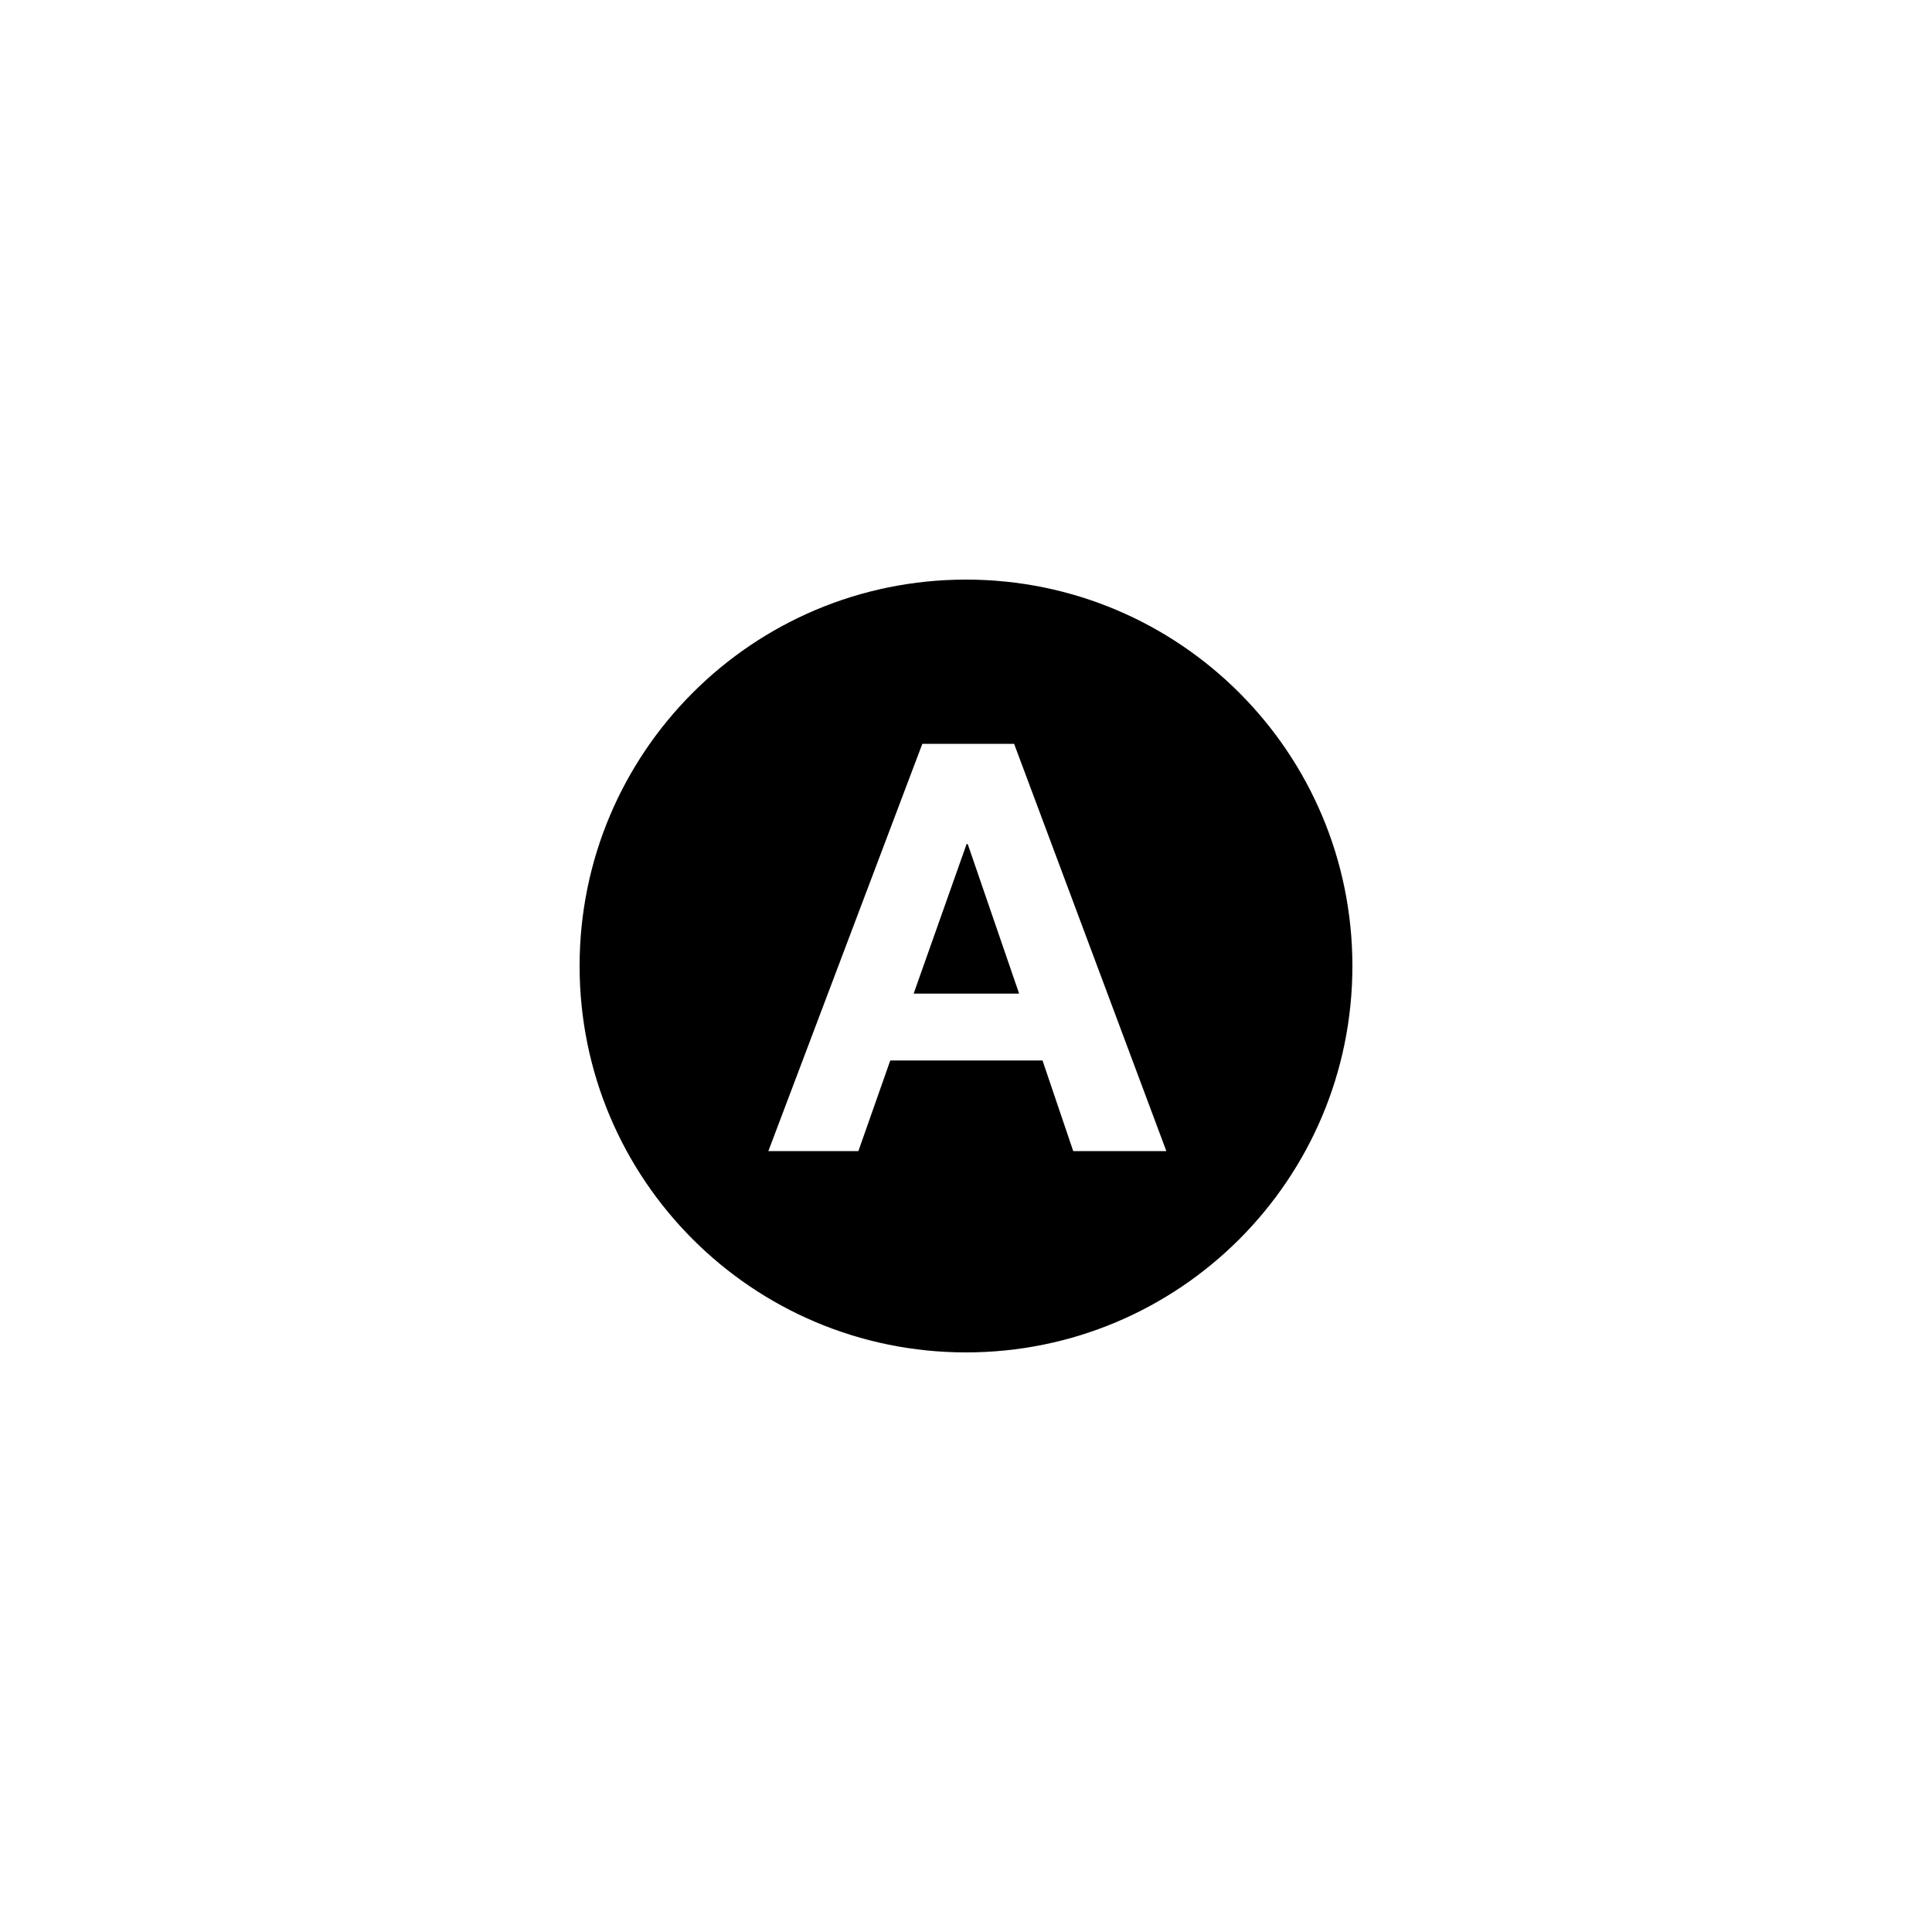 <?xml version="1.0" encoding="utf-8"?>
<!-- Generator: Adobe Illustrator 16.0.0, SVG Export Plug-In . SVG Version: 6.00 Build 0)  -->
<!DOCTYPE svg PUBLIC "-//W3C//DTD SVG 1.1 Tiny//EN" "http://www.w3.org/Graphics/SVG/1.1/DTD/svg11-tiny.dtd">
<svg version="1.1" baseProfile="tiny" id="Capa_1" xmlns="http://www.w3.org/2000/svg" xmlns:xlink="http://www.w3.org/1999/xlink"
	 x="0px" y="0px" width="100px" height="100px" viewBox="0 0 100 100" xml:space="preserve">
<path d="M-1230,32v36h-40V32H-1230 M-1229,28h-42c-1.65,0-3,1.35-3,3v38c0,1.65,1.35,3,3,3h42c1.65,0,3-1.35,3-3V31
	C-1226,29.35-1227.35,28-1229,28L-1229,28z"/>
<path d="M-1206,6v88h-88V45v-6V6h33h6H-1206 M-1205,2h-50c-1.65,0-4.35,0-6,0h-34c-1.65,0-3,1.35-3,3v34c0,1.65,0,4.35,0,6v50
	c0,1.65,1.35,3,3,3h90c1.65,0,3-1.35,3-3V5C-1202,3.35-1203.35,2-1205,2L-1205,2z"/>
<path d="M-1230,32v36h-40V32H-1230 M-1229,28h-42c-1.65,0-3,1.35-3,3v38c0,1.65,1.35,3,3,3h42c1.65,0,3-1.35,3-3V31
	C-1226,29.35-1227.35,28-1229,28L-1229,28z"/>
<path d="M-1206,6v88h-88V45v-6V6h33h6H-1206 M-1205,2h-50c-1.65,0-4.35,0-6,0h-34c-1.65,0-3,1.35-3,3v34c0,1.65,0,4.35,0,6v50
	c0,1.65,1.35,3,3,3h90c1.65,0,3-1.35,3-3V5C-1202,3.35-1203.35,2-1205,2L-1205,2z"/>
<path d="M50-231.33l-1.02,0.61L32-220.64v21.28l18,10.69l18-10.69v-21.28L50-231.33z M50-212.33l-12.08-7.17L50-226.67l12.08,7.17
	L50-212.33z M36-215.99l12,7.12v14.35l-12-7.12V-215.99z M52-194.51v-14.35l12-7.12v14.35L52-194.51z"/>
<g>
	<path d="M296.46-224.9c-2.19,0-3.96,1.77-3.96,3.96c0,2.19,1.77,3.96,3.96,3.96c2.19,0,3.96-1.77,3.96-3.96
		C300.42-223.13,298.64-224.9,296.46-224.9z M296.46-219.43c-0.84,0-1.51-0.68-1.51-1.52c0-0.84,0.68-1.51,1.51-1.52
		c0.84,0,1.51,0.68,1.51,1.52C297.97-220.11,297.3-219.43,296.46-219.43z"/>
	<path d="M296.46-213.96c-2.19,0-3.96,1.77-3.96,3.96c0,2.19,1.77,3.96,3.96,3.96c2.19,0,3.96-1.77,3.96-3.96
		C300.42-212.19,298.64-213.96,296.46-213.96z M296.46-208.48c-0.84,0-1.51-0.68-1.51-1.52c0-0.84,0.68-1.51,1.51-1.52
		c0.84,0,1.51,0.68,1.51,1.52C297.97-209.16,297.29-208.49,296.46-208.48z"/>
	<path d="M296.46-203.01c-2.19,0-3.96,1.77-3.96,3.96c0,2.19,1.77,3.96,3.96,3.96c2.19,0,3.96-1.77,3.96-3.96
		C300.42-201.24,298.64-203.01,296.46-203.01z M296.46-197.54c-0.84,0-1.51-0.68-1.51-1.52c0-0.84,0.68-1.51,1.51-1.52
		c0.84,0,1.51,0.68,1.51,1.52C297.97-198.22,297.29-197.54,296.46-197.54z"/>
	<rect x="302.81" y="-223.39" width="26.19" height="4.88"/>
	<rect x="302.81" y="-212.44" width="26.19" height="4.88"/>
	<rect x="302.81" y="-201.5" width="26.19" height="4.88"/>
</g>
<path d="M440-230c-11.05,0-20,8.95-20,20s8.95,20,20,20s20-8.95,20-20S451.04-230,440-230z M436.96-197.22l-9.34-11.19l-0.4-0.48
	l0.56-0.29c0.01-0.01,0.48-0.25,1.14-0.49c0.66-0.24,1.51-0.49,2.35-0.49c0.22,0,0.45,0.02,0.67,0.07c0.29,0.06,0.54,0.2,0.82,0.37
	c0.27,0.17,0.55,0.39,0.84,0.64c0.58,0.49,1.19,1.11,1.75,1.71c0.67,0.72,1.27,1.42,1.64,1.87c0.67-0.87,2.15-2.76,3.85-4.87
	c2.32-2.87,5.02-6.11,6.65-7.65c0.48-0.44,0.83-0.75,1.21-0.9c0.48-0.19,0.99-0.26,1.48-0.26c1.81,0.01,3.55,0.87,3.59,0.88
	l0.58,0.28L436.96-197.22z"/>
<path d="M-80-100c-11.05,0-20,8.95-20,20s8.95,20,20,20s20-8.95,20-20S-68.95-100-80-100z M-70.79-75.22c0.97,0.97,0.97,2.57,0,3.54
	l-0.89,0.89c-0.97,0.97-2.57,0.97-3.54,0l-4.83-4.86l-4.73,4.86c-0.97,0.97-2.57,0.97-3.54,0l-0.89-0.89
	c-0.97-0.97-0.97-2.57,0-3.54l5.31-5.06l-5.31-4.5c-0.97-0.97-0.97-2.57,0-3.54l0.89-0.89c0.97-0.97,2.57-0.97,3.54,0l4.8,5.08
	l4.76-5.08c0.97-0.97,2.57-0.97,3.54,0l0.89,0.89c0.97,0.97,0.97,2.57,0,3.54l-5.2,4.85L-70.79-75.22z"/>
<path d="M440-95.34c4.31,0,8.24,2.84,9.6,6.92c1.5,4.5-0.45,9.57-4.55,11.95l-2,1.16v2.31c0,1.23,0.3,2.12-0.94,2.74
	c-1.08,0.54-2.43,0.6-3.58,0.26c-0.37-0.11-1.6-0.55-1.6-1.09v-1.9v-2.31c-1.52-0.88-3.09-1.69-4.31-2.99
	c-1.94-2.07-2.95-4.92-2.72-7.75C430.34-91.23,434.81-95.34,440-95.34 M440-99.34c-6.07,0-11.6,4.03-13.45,9.81
	c-2,6.26,0.71,13.24,6.39,16.53c0,1.16-0.13,2.4,0.32,3.49c0.74,1.78,2.54,2.91,4.34,3.39c3.48,0.94,9.46-0.46,9.46-4.98
	c0-0.41,0-0.82,0-1.23c0-0.75,0.07-0.68,0.73-1.12c1.5-1,2.82-2.28,3.84-3.77c2.04-2.96,2.87-6.65,2.32-10.2
	C452.88-94.21,446.85-99.34,440-99.34z"/>
<path d="M444-64.9c-1.17,1.01-2.83,1.39-4.35,1.32c-0.76-0.04-1.52-0.19-2.23-0.48c-0.7-0.28-1.2-0.82-1.87-1.13
	c-1.27-0.59-2.78,0.32-2.84,1.72c-0.07,1.57,1.74,2.49,2.97,3.02c2.88,1.26,6.39,1.18,9.19-0.26c1.16-0.59,2.66-1.5,2.39-3.02
	C447-65.22,445.15-65.88,444-64.9C443.12-64.14,444.84-65.61,444-64.9z"/>
<path d="M180-230c-11.05,0-20,8.95-20,20s8.95,20,20,20s20-8.95,20-20S191.05-230,180-230z M182.74-196.1h-5.97v-5.86h5.97V-196.1z
	 M188.88-213.55c-0.32,0.79-0.71,1.46-1.18,2.02c-0.47,0.56-0.99,1.03-1.56,1.43c-0.57,0.39-1.11,0.79-1.62,1.18
	c-0.51,0.39-0.96,0.84-1.35,1.35c-0.39,0.51-0.64,1.14-0.74,1.9v1.44h-5.14v-1.71c0.08-1.09,0.29-2,0.63-2.74
	c0.34-0.74,0.74-1.36,1.2-1.88c0.46-0.52,0.94-0.97,1.45-1.35c0.5-0.38,0.97-0.76,1.41-1.14c0.43-0.38,0.78-0.8,1.05-1.26
	c0.27-0.45,0.39-1.03,0.36-1.71c0-1.17-0.29-2.03-0.86-2.58c-0.57-0.56-1.36-0.84-2.38-0.84c-0.68,0-1.27,0.13-1.77,0.4
	c-0.5,0.27-0.9,0.62-1.22,1.06c-0.32,0.45-0.55,0.97-0.7,1.56c-0.15,0.6-0.23,1.23-0.23,1.92h-5.59c0.03-1.37,0.26-2.62,0.71-3.77
	c0.44-1.14,1.06-2.13,1.86-2.97c0.8-0.84,1.76-1.49,2.89-1.96c1.13-0.47,2.39-0.71,3.78-0.71c1.8,0,3.3,0.25,4.51,0.74
	c1.2,0.49,2.17,1.11,2.91,1.84c0.74,0.74,1.26,1.53,1.58,2.38c0.32,0.85,0.47,1.64,0.47,2.38
	C189.36-215.34,189.2-214.34,188.88-213.55z"/>
<path fill="#020304" d="M50-101.98c-8.47,0-15.36,6.75-15.36,15.05c0,3.98,1.88,7.55,2.69,8.9l9.26,15.11l3.4,5.55l3.42-5.54
	L62.69-78c1.68-2.8,2.67-6.12,2.67-8.94C65.36-95.23,58.47-101.98,50-101.98z M49.83-81.61c-3.4,0-6.16-2.68-6.16-5.99
	s2.76-5.99,6.16-5.99c3.4,0,6.16,2.68,6.16,5.99S53.23-81.61,49.83-81.61z"/>
<path d="M202.6-77.5c0,0,0.01-0.01,0.01-0.01c0,0,0.14-1.64,0.14-2.49c0-0.84-0.14-2.49-0.14-2.49c0-0.01-0.01-0.01-0.01-0.01
	l-4.93-0.66c0,0-0.01-0.01-0.01-0.01l-0.78-2.91c0-0.01,0-0.01,0-0.02l3.94-3.04c0,0,0.01-0.01,0-0.02l-2.49-4.31
	c0,0-0.01-0.01-0.01,0l-4.61,1.89c0,0-0.01,0-0.02,0l-2.13-2.13c0,0-0.01-0.01,0-0.02l1.89-4.6c0,0,0-0.01,0-0.01l-4.31-2.49
	c0,0-0.01,0-0.01,0l-3.04,3.94c0,0-0.01,0.01-0.02,0l-2.91-0.77c0,0-0.01-0.01-0.01-0.01l-0.66-4.93c0-0.01-0.01-0.01-0.01-0.01
	c0,0-1.64-0.14-2.49-0.14s-2.49,0.14-2.49,0.14c-0.01,0-0.01,0.01-0.01,0.01l-0.66,4.93c0,0.01-0.01,0.01-0.01,0.01l-2.91,0.77
	c-0.01,0-0.01,0-0.02,0l-3.04-3.94c0,0-0.01-0.01-0.02,0l-4.31,2.49c0,0-0.01,0.01,0,0.01l1.89,4.6c0,0,0,0.01,0,0.02l-2.13,2.13
	c0,0-0.01,0.01-0.02,0l-4.6-1.89c0,0-0.01,0-0.01,0l-2.49,4.31c0,0,0,0.01,0,0.02l3.94,3.04c0,0,0.01,0.01,0,0.02l-0.78,2.91
	c0,0.01-0.01,0.01-0.01,0.01l-4.93,0.66c-0.01,0-0.01,0.01-0.01,0.01c0,0-0.14,1.64-0.14,2.49c0,0.84,0.14,2.49,0.14,2.49
	c0,0.01,0.01,0.01,0.01,0.01l4.93,0.66c0.01,0,0.01,0.01,0.01,0.01l0.78,2.91c0,0.01,0,0.01,0,0.02l-3.94,3.04c0,0-0.01,0.01,0,0.02
	l2.49,4.31c0,0,0.01,0.01,0.01,0l4.6-1.89c0,0,0.01,0,0.02,0l2.13,2.13c0,0,0.01,0.01,0,0.02l-1.89,4.61c0,0,0,0.01,0,0.01
	l4.31,2.49c0,0,0.01,0,0.02,0l3.04-3.94c0,0,0.01-0.01,0.02,0l2.91,0.77c0.01,0,0.01,0.01,0.01,0.01l0.66,4.93
	c0,0.01,0.01,0.01,0.01,0.01c0,0,1.64,0.14,2.49,0.14s2.49-0.14,2.49-0.14c0,0,0.01-0.01,0.01-0.01l0.66-4.93
	c0-0.01,0.01-0.01,0.01-0.01l2.91-0.77c0.01,0,0.01,0,0.02,0l3.04,3.94c0,0,0.01,0.01,0.01,0l4.31-2.49c0,0,0.01-0.01,0-0.01
	l-1.89-4.61c0,0,0-0.01,0-0.02l2.13-2.13c0,0,0.01-0.01,0.02,0l4.61,1.89c0,0,0.01,0,0.01,0l2.49-4.31c0,0,0-0.01,0-0.02l-3.94-3.04
	c0,0-0.01-0.01,0-0.02l0.78-2.91c0-0.01,0.01-0.01,0.01-0.01L202.6-77.5z M180-76.37c-2.01,0-3.63-1.63-3.63-3.63
	s1.62-3.63,3.63-3.63c2.01,0,3.63,1.63,3.63,3.63S182.01-76.37,180-76.37z"/>
<g>
	<path d="M201,28h-42c-1.65,0-3,1.35-3,3v38c0,1.65,1.35,3,3,3h42c1.65,0,3-1.35,3-3V31C204,29.35,202.65,28,201,28z M200,32v22.47
		l-7.66-5.89c-1.4-1.09-3.72-1.08-5.12,0l-2.62,2.01l0,0l-7.84,6.03c-2.11,1.62-5.12,2.64-7.78,2.65l-8.9,0
		c-0.03,0-0.05,0.01-0.08,0.01v-2c0.03,0,0.05-0.01,0.08-0.01l8.9,0c2.21,0.01,4.81-0.88,6.56-2.23l7.63-5.87l-6.35-6.35
		c-1.56-1.55-4.1-1.55-5.66,0l-10.34,10.34c-0.26,0.26-0.55,0.52-0.83,0.8V32H200z"/>
	<path d="M191,44c2.73,0,5-2.27,5-5s-2.27-5-5-5s-5,2.27-5,5S188.27,44,191,44z"/>
</g>
<g>
	<path d="M291.09,48.34l2.53,1.86l3.27-4.8l2.69,4.93l3.3-8.47l2.64,10.66l2.98-14.2l3.06,13.48l2.74-10.05l3.25,9.55l2.63-4.82
		l3.14,4.61l2.69-2.96l3.23,2.37l0.76-0.28c0-0.07,0.01-0.14,0.01-0.21c0-11.05-8.95-20-20-20c-10.61,0-19.27,8.27-19.94,18.71
		L291.09,48.34z"/>
	<path d="M328.91,52.74l-2.64-1.94l-3.18,3.5l-2.73-4l-3.24,5.95l-2.62-7.68l-3.13,11.48l-2.81-12.36l-2.89,13.8l-3.23-13.03
		l-2.57,6.6l-3.18-5.84l-2.6,3.81l-3.34-2.45l-0.73,0.27C290.49,61.5,299.24,70,310,70c10.23,0,18.66-7.69,19.84-17.6L328.91,52.74z
		"/>
</g>
<path d="M440,30c-11.05,0-20,8.95-20,20s8.95,20,20,20s20-8.95,20-20S451.05,30,440,30z M449.32,51.34l-14.63,7.32
	C433.21,59.4,432,58.65,432,57V43c0-1.65,1.21-2.4,2.68-1.66l14.63,7.32C450.79,49.4,450.79,50.6,449.32,51.34z"/>
<g>
	<polygon points="50.03,43.69 47.29,51.43 52.75,51.43 50.09,43.69 	"/>
	<path d="M50,30c-11.05,0-20,8.95-20,20s8.95,20,20,20s20-8.95,20-20S61.05,30,50,30z M55.55,59.58l-1.59-4.69h-7.88l-1.65,4.69
		h-4.66l7.97-21.08h4.75l7.88,21.08H55.55z"/>
</g>
<g>
	<path d="M69.78,176.22c-1.98-1.98-4.75-3.22-7.77-3.22H62h-3.43H52h-0.01c0,0-0.01,0-0.01,0l0,0c-1.13,0-2.23,0.18-3.26,0.5
		c0,0,0,0,0,0c-0.34,0.11-0.68,0.23-1,0.37c-0.1,0.04-0.2,0.1-0.3,0.15c-0.22,0.1-0.44,0.2-0.65,0.32c-0.21,0.11-0.4,0.24-0.6,0.36
		c-0.1,0.06-0.21,0.12-0.31,0.19c-0.58,0.4-1.13,0.84-1.62,1.34c-0.38,0.37-0.71,0.78-1.03,1.21c-0.08,0.11-0.15,0.23-0.23,0.34
		c-0.22,0.33-0.43,0.67-0.62,1.02c-0.04,0.07-0.07,0.13-0.1,0.2H49h2h7.57H62c1.39,0,2.62,0.55,3.54,1.46
		c0.91,0.91,1.46,2.15,1.46,3.54c0,1.39-0.55,2.62-1.46,3.54C64.62,188.45,63.39,189,62,189H52h-3v-0.05
		c-0.33,0.03-0.67,0.05-1,0.05h-5.77c0.04,0.07,0.07,0.13,0.1,0.2c0.19,0.35,0.4,0.69,0.62,1.02c0.08,0.11,0.15,0.23,0.23,0.34
		c0.32,0.43,0.66,0.84,1.03,1.21c1.98,1.98,4.75,3.22,7.77,3.22H52h10h0.01c3.03,0,5.79-1.24,7.77-3.22
		C71.76,189.8,73,187.03,73,184C73,180.97,71.76,178.2,69.78,176.22z"/>
	<path d="M48,187L48,187c0.01,0,0.02,0,0.02,0l0,0c1.13,0,2.23-0.18,3.26-0.5c0,0,0,0,0,0c0.34-0.11,0.68-0.23,1-0.37
		c0.1-0.04,0.19-0.09,0.29-0.14c0.23-0.1,0.45-0.21,0.67-0.32c0.18-0.1,0.35-0.21,0.52-0.31c0.13-0.08,0.26-0.15,0.39-0.24
		c0.58-0.39,1.13-0.84,1.62-1.34c0.38-0.37,0.72-0.78,1.03-1.21c0.08-0.11,0.15-0.23,0.23-0.34c0.22-0.33,0.43-0.67,0.62-1.02
		c0.04-0.07,0.07-0.13,0.1-0.2H51h-2h-7.57H38c-1.39,0-2.62-0.55-3.54-1.46C33.55,178.62,33,177.39,33,176
		c0-1.39,0.55-2.62,1.46-3.54c0.91-0.91,2.14-1.46,3.54-1.46h10h3v0.05c0.33-0.03,0.67-0.05,1-0.05h5.77
		c-0.04-0.07-0.07-0.13-0.1-0.2c-0.19-0.35-0.4-0.69-0.62-1.02c-0.08-0.11-0.15-0.23-0.23-0.34c-0.32-0.43-0.66-0.84-1.03-1.21
		c-1.98-1.98-4.75-3.22-7.77-3.22H48H38h-0.01c-3.03,0-5.79,1.24-7.77,3.22C28.24,170.2,27,172.97,27,176c0,3.03,1.24,5.8,3.22,7.78
		c1.98,1.98,4.75,3.22,7.77,3.22H38h3.43H48z"/>
</g>
<path d="M176.17,159L165,170.17V171v28h30v-40H176.17z M177.5,163.33v8.17h-8.17L177.5,163.33z M191,195h-22v-20.5h11.5V163H191V195
	z"/>
<path d="M-80,158c-12.15,0-22,9.85-22,22c0,12.15,9.85,22,22,22c12.15,0,22-9.85,22-22C-58,167.85-67.85,158-80,158z M-80,198
	c-4.98,0-9.46-2.01-12.73-5.27c-0.46-0.46-0.88-0.94-1.29-1.45c0.58-1.35,1.51-2.38,3.02-2.73c4.2-0.97,8.35-1.84,6.35-5.51
	c-5.91-10.88-1.68-17.04,4.66-17.04c6.22,0,10.55,5.94,4.66,17.04c-1.94,3.65,2.06,4.51,6.35,5.51c1.5,0.35,2.43,1.36,3.01,2.7
	c-0.41,0.52-0.85,1.01-1.31,1.48C-70.54,195.99-75.02,198-80,198z"/>
<g>
	<path d="M316.83-95.36c-0.16,0-0.4,0.17-0.69,0.52l-9.56,11.7c-0.59,0.73-1.2,2-1.45,3.02l-0.03,0.03l0.02,0.01
		c-0.03,0.12-0.06,0.25-0.07,0.36l-2.21,14.13c-0.15,0.96,0.34,1.16,0.95,0.43l9.04-10.71c0.68-0.81,1.4-2.34,1.58-3.39l2.62-15.17
		C317.15-95.05,317.06-95.36,316.83-95.36z M304.54-68.05l1.69-10.81c0.5,2.29,3.03,3.6,5.19,2.65L304.54-68.05z M312.17-78.63
		c-0.39,0.86-1.21,1.38-2.09,1.43c-0.21,0.02-0.41,0.01-0.62-0.03c-0.03-0.01-0.05-0.01-0.08-0.01c-0.56-0.13-0.95-0.41-1.34-0.81
		c-0.1-0.12-0.2-0.25-0.28-0.39c-0.01-0.01-0.01-0.01-0.01-0.02c-0.08-0.14-0.14-0.28-0.19-0.43c0-0.01,0-0.01-0.01-0.01
		c-0.55-1.69,0.86-3.43,2.62-3.24C311.84-81.96,312.87-80.15,312.17-78.63C311.78-77.77,312.75-79.88,312.17-78.63z"/>
	<path d="M310-102c-9.06,0-17.39,5.76-20.59,14.24c-3.23,8.58-0.67,18.51,6.28,24.47c6.96,5.96,17.21,6.96,25.18,2.42
		c7.93-4.52,12.31-13.72,10.83-22.72C329.98-94.09,320.62-102,310-102C297.85-102,322.15-102,310-102z M310-62
		c-11.08,0-19.69-10.34-17.71-21.24c1.97-10.85,13.66-17.48,23.99-13.64c8.09,3.01,12.97,11.63,11.43,20.11
		C326.18-68.31,318.58-62,310-62C305.02-62,314.98-62,310-62z"/>
</g>
<path d="M329.88,159.87h-39.75c-1.65,0-3,1.35-3,3v34.26c0,1.65,1.35,3,3,3h39.75c1.65,0,3-1.35,3-3v-34.26
	C332.88,161.22,331.53,159.87,329.88,159.87z M300.41,163.03c0.78,0,1.42,0.63,1.42,1.42s-0.63,1.41-1.42,1.41s-1.42-0.63-1.42-1.41
	S299.63,163.03,300.41,163.03z M296.06,163.03c0.78,0,1.42,0.63,1.42,1.42c0,0.78-0.63,1.41-1.42,1.41s-1.41-0.63-1.41-1.41
	C294.64,163.66,295.27,163.03,296.06,163.03z M290.29,164.45c0-0.78,0.63-1.42,1.42-1.42s1.41,0.63,1.41,1.42
	c0,0.78-0.63,1.41-1.41,1.41S290.29,165.23,290.29,164.45z M328.88,196.13h-37.75v-26.36h37.75V196.13z"/>
<g>
	<circle cx="429.77" cy="192.23" r="4.77"/>
	<path d="M438.2,183.8c-2.15-2.15-5.14-3.49-8.43-3.49v0h-3.18v4.77h3.18l0,0c1.98,0,3.75,0.8,5.06,2.09
		c1.3,1.3,2.09,3.08,2.09,5.06h0v3.18h4.77v-3.18h0C441.69,188.95,440.35,185.95,438.2,183.8z"/>
	<path d="M429.77,173.15L429.77,173.15l-3.18,0v4.77h3.18l0,0c3.96,0,7.52,1.6,10.12,4.19c2.59,2.6,4.19,6.16,4.19,10.12v3.18h4.77
		v-3.18c0-5.26-2.14-10.04-5.59-13.49C439.81,175.29,435.03,173.15,429.77,173.15z"/>
	<path d="M456,192.23c0-7.24-2.94-13.81-7.68-18.55c-4.74-4.74-11.31-7.68-18.55-7.68h-3.18v4.77h3.18c5.93,0,11.28,2.4,15.17,6.29
		c3.89,3.89,6.28,9.24,6.29,15.18l0,0v3.18H456L456,192.23L456,192.23z"/>
</g>
<g>
	<path d="M-59,32h-42c-1.65,0-3,1.35-3,3v30c0,1.65,1.35,3,3,3h42c1.65,0,3-1.35,3-3V35C-56,33.35-57.35,32-59,32z M-60,64h-40V36
		h40V64z"/>
	<path d="M-83,59.22c0.53,0.48,1.23,0.78,2,0.78h2v-2h-2c-0.54,0-1-0.46-1-1V43c0-0.54,0.46-1,1-1h2v-2h-2c-0.77,0-1.47,0.3-2,0.78
		C-83.53,40.3-84.23,40-85,40h-2v2h2c0.54,0,1,0.46,1,1v14c0,0.54-0.46,1-1,1h-2v2h2C-84.23,60-83.53,59.7-83,59.22L-83,59.22z"/>
	<path d="M-94.5,53c0.01,1.94,1.57,3.49,3.5,3.5h2v-3h-2c-0.27,0-0.5-0.23-0.5-0.5v-6.5h2.5v-3h-2.5V41h-3v2.5H-97v3h2.5V53z"/>
</g>
<path d="M-68.89,307.53c0,0,0,0,0-9.73c0-1.63-0.35-3.17-1-4.5c-0.97-2.01-2.59-3.5-4.37-4.43c-1.79-0.94-3.77-1.37-5.74-1.37
	c-2.62,0.01-5.28,0.76-7.45,2.48c-1.08,0.86-2.01,1.98-2.66,3.31c-0.65,1.33-1,2.87-1,4.5c0,9.73,0,9.73,0,9.73h-3.49V327h29.2
	v-19.47H-68.89z M-85.11,307.53c0,0,0,0,0-9.73c0-0.8,0.16-1.39,0.4-1.88c0.36-0.73,0.93-1.29,1.76-1.73
	c0.82-0.43,1.88-0.69,2.96-0.68c1.44-0.01,2.83,0.46,3.7,1.17c0.44,0.36,0.77,0.76,1.01,1.25c0.24,0.49,0.39,1.08,0.4,1.88
	c0,9.73,0,9.73,0,9.73H-85.11z"/>
<path d="M71.11,293.29c-0.97-2.01-2.59-3.5-4.37-4.43c-1.79-0.94-3.77-1.37-5.74-1.37c-2.62,0.01-5.28,0.76-7.45,2.48
	c-1.08,0.86-2.01,1.98-2.66,3.31c-0.65,1.33-1,2.87-1,4.5c0,9.73,0,9.73,0,9.73h-19V327h29.2v-19.47h-4.2c0,0,0,0,0-9.73
	c0-0.8,0.16-1.39,0.39-1.88c0.36-0.73,0.93-1.29,1.76-1.73c0.82-0.43,1.88-0.69,2.96-0.68c1.44-0.01,2.83,0.46,3.7,1.17
	c0.44,0.36,0.77,0.76,1.01,1.25c0.24,0.49,0.39,1.08,0.4,1.88c0,9.73,0,9.73,0,9.73h6c0,0,0,0,0-9.73
	C72.11,296.17,71.76,294.63,71.11,293.29z"/>
</svg>
